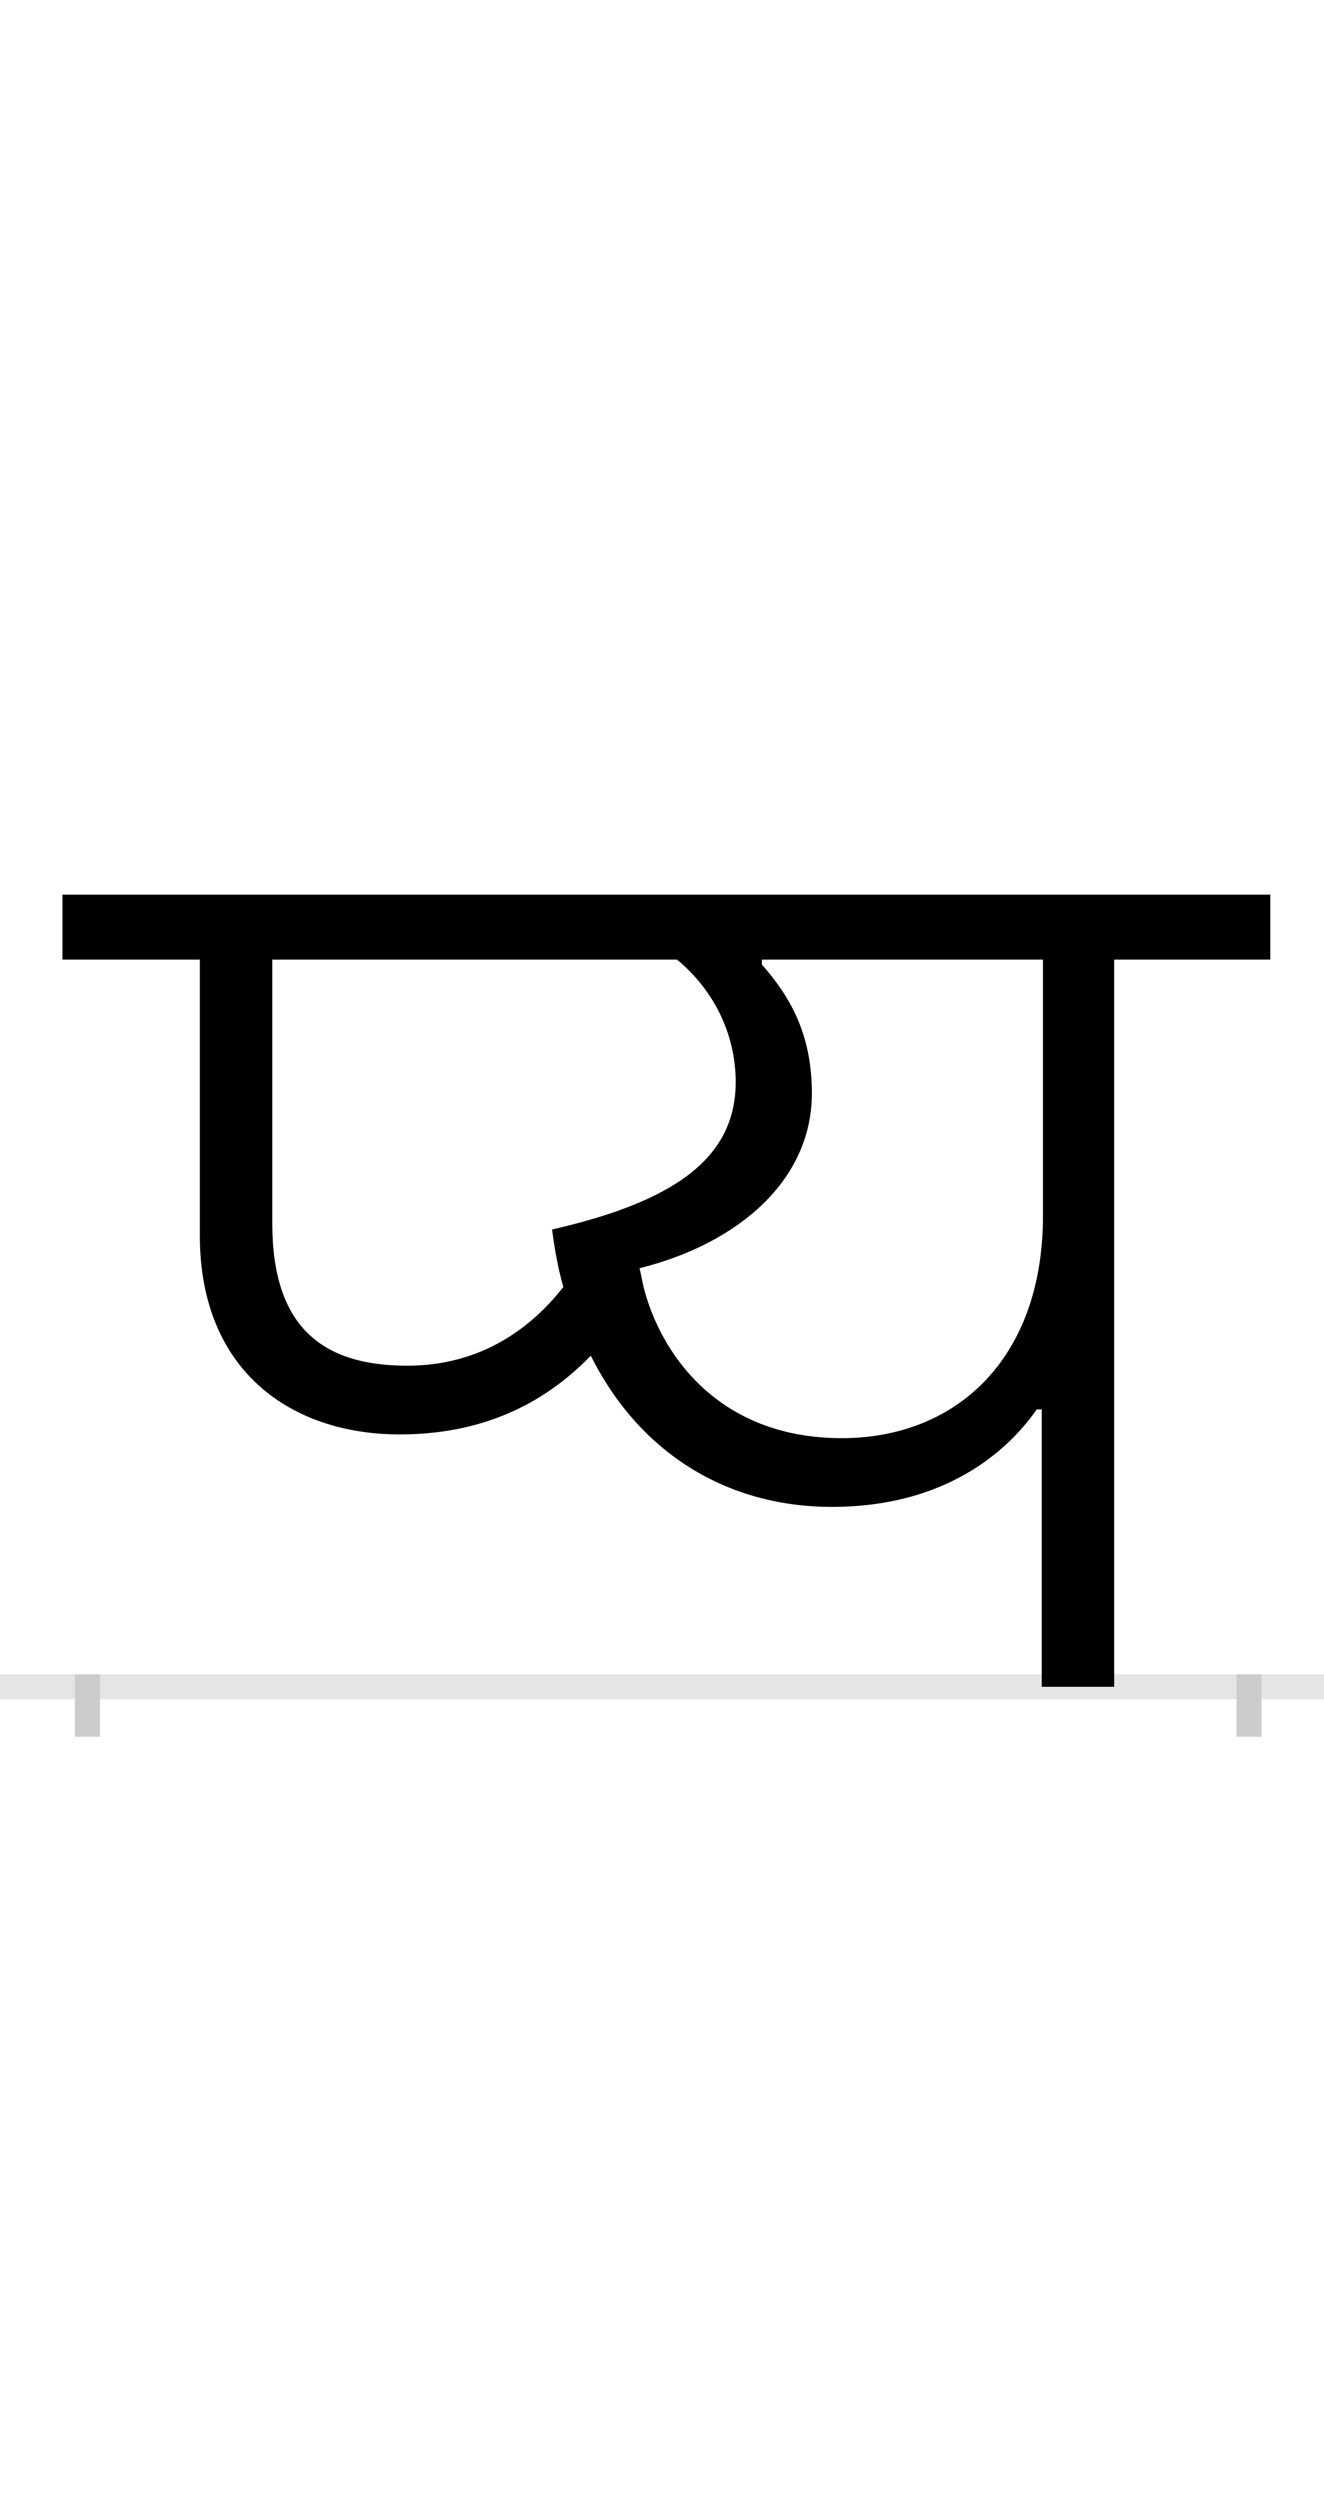<?xml version="1.0" encoding="UTF-8"?>
<svg height="200.0" version="1.1" width="106.0" xmlns="http://www.w3.org/2000/svg" xmlns:xlink="http://www.w3.org/1999/xlink">
 <rect width="100%" height="100%" fill="#808080" stroke="none"/>
 <path d="M0,0 l106,0 l0,200 l-106,0 Z M0,0" fill="rgb(255,255,255)" transform="matrix(1,0,0,-1,0.0,200.0)"/>
 <path d="M0,0 l106,0" fill="none" stroke="rgb(229,229,229)" stroke-width="2" transform="matrix(1,0,0,-1,0.0,135.0)"/>
 <path d="M0,1 l0,-5" fill="none" stroke="rgb(204,204,204)" stroke-width="2" transform="matrix(1,0,0,-1,7.0,135.0)"/>
 <path d="M0,1 l0,-5" fill="none" stroke="rgb(204,204,204)" stroke-width="2" transform="matrix(1,0,0,-1,100.0,135.0)"/>
 <path d="M250,202 c71,0,119,28,153,63 c39,-78,109,-121,193,-121 c101,0,148,55,164,78 l4,0 l0,-222 l58,0 l0,582 l125,0 l0,52 l-967,0 l0,-52 l110,0 l0,-221 c0,-108,73,-159,160,-159 Z M256,257 c-68,0,-108,31,-108,114 l0,211 l324,0 c28,-23,47,-58,47,-98 c0,-62,-51,-96,-147,-118 c2,-16,5,-32,9,-46 c-25,-32,-65,-63,-125,-63 Z M442,335 c80,20,138,71,138,140 c0,48,-18,78,-40,103 l0,4 l225,0 l0,-205 c0,-115,-70,-178,-161,-178 c-100,0,-146,69,-159,122 c-1,5,-2,10,-3,14 Z M442,335" fill="rgb(0,0,0)" transform="matrix(0.1,0.0,0.0,-0.1,7.0,135.0)"/>
</svg>